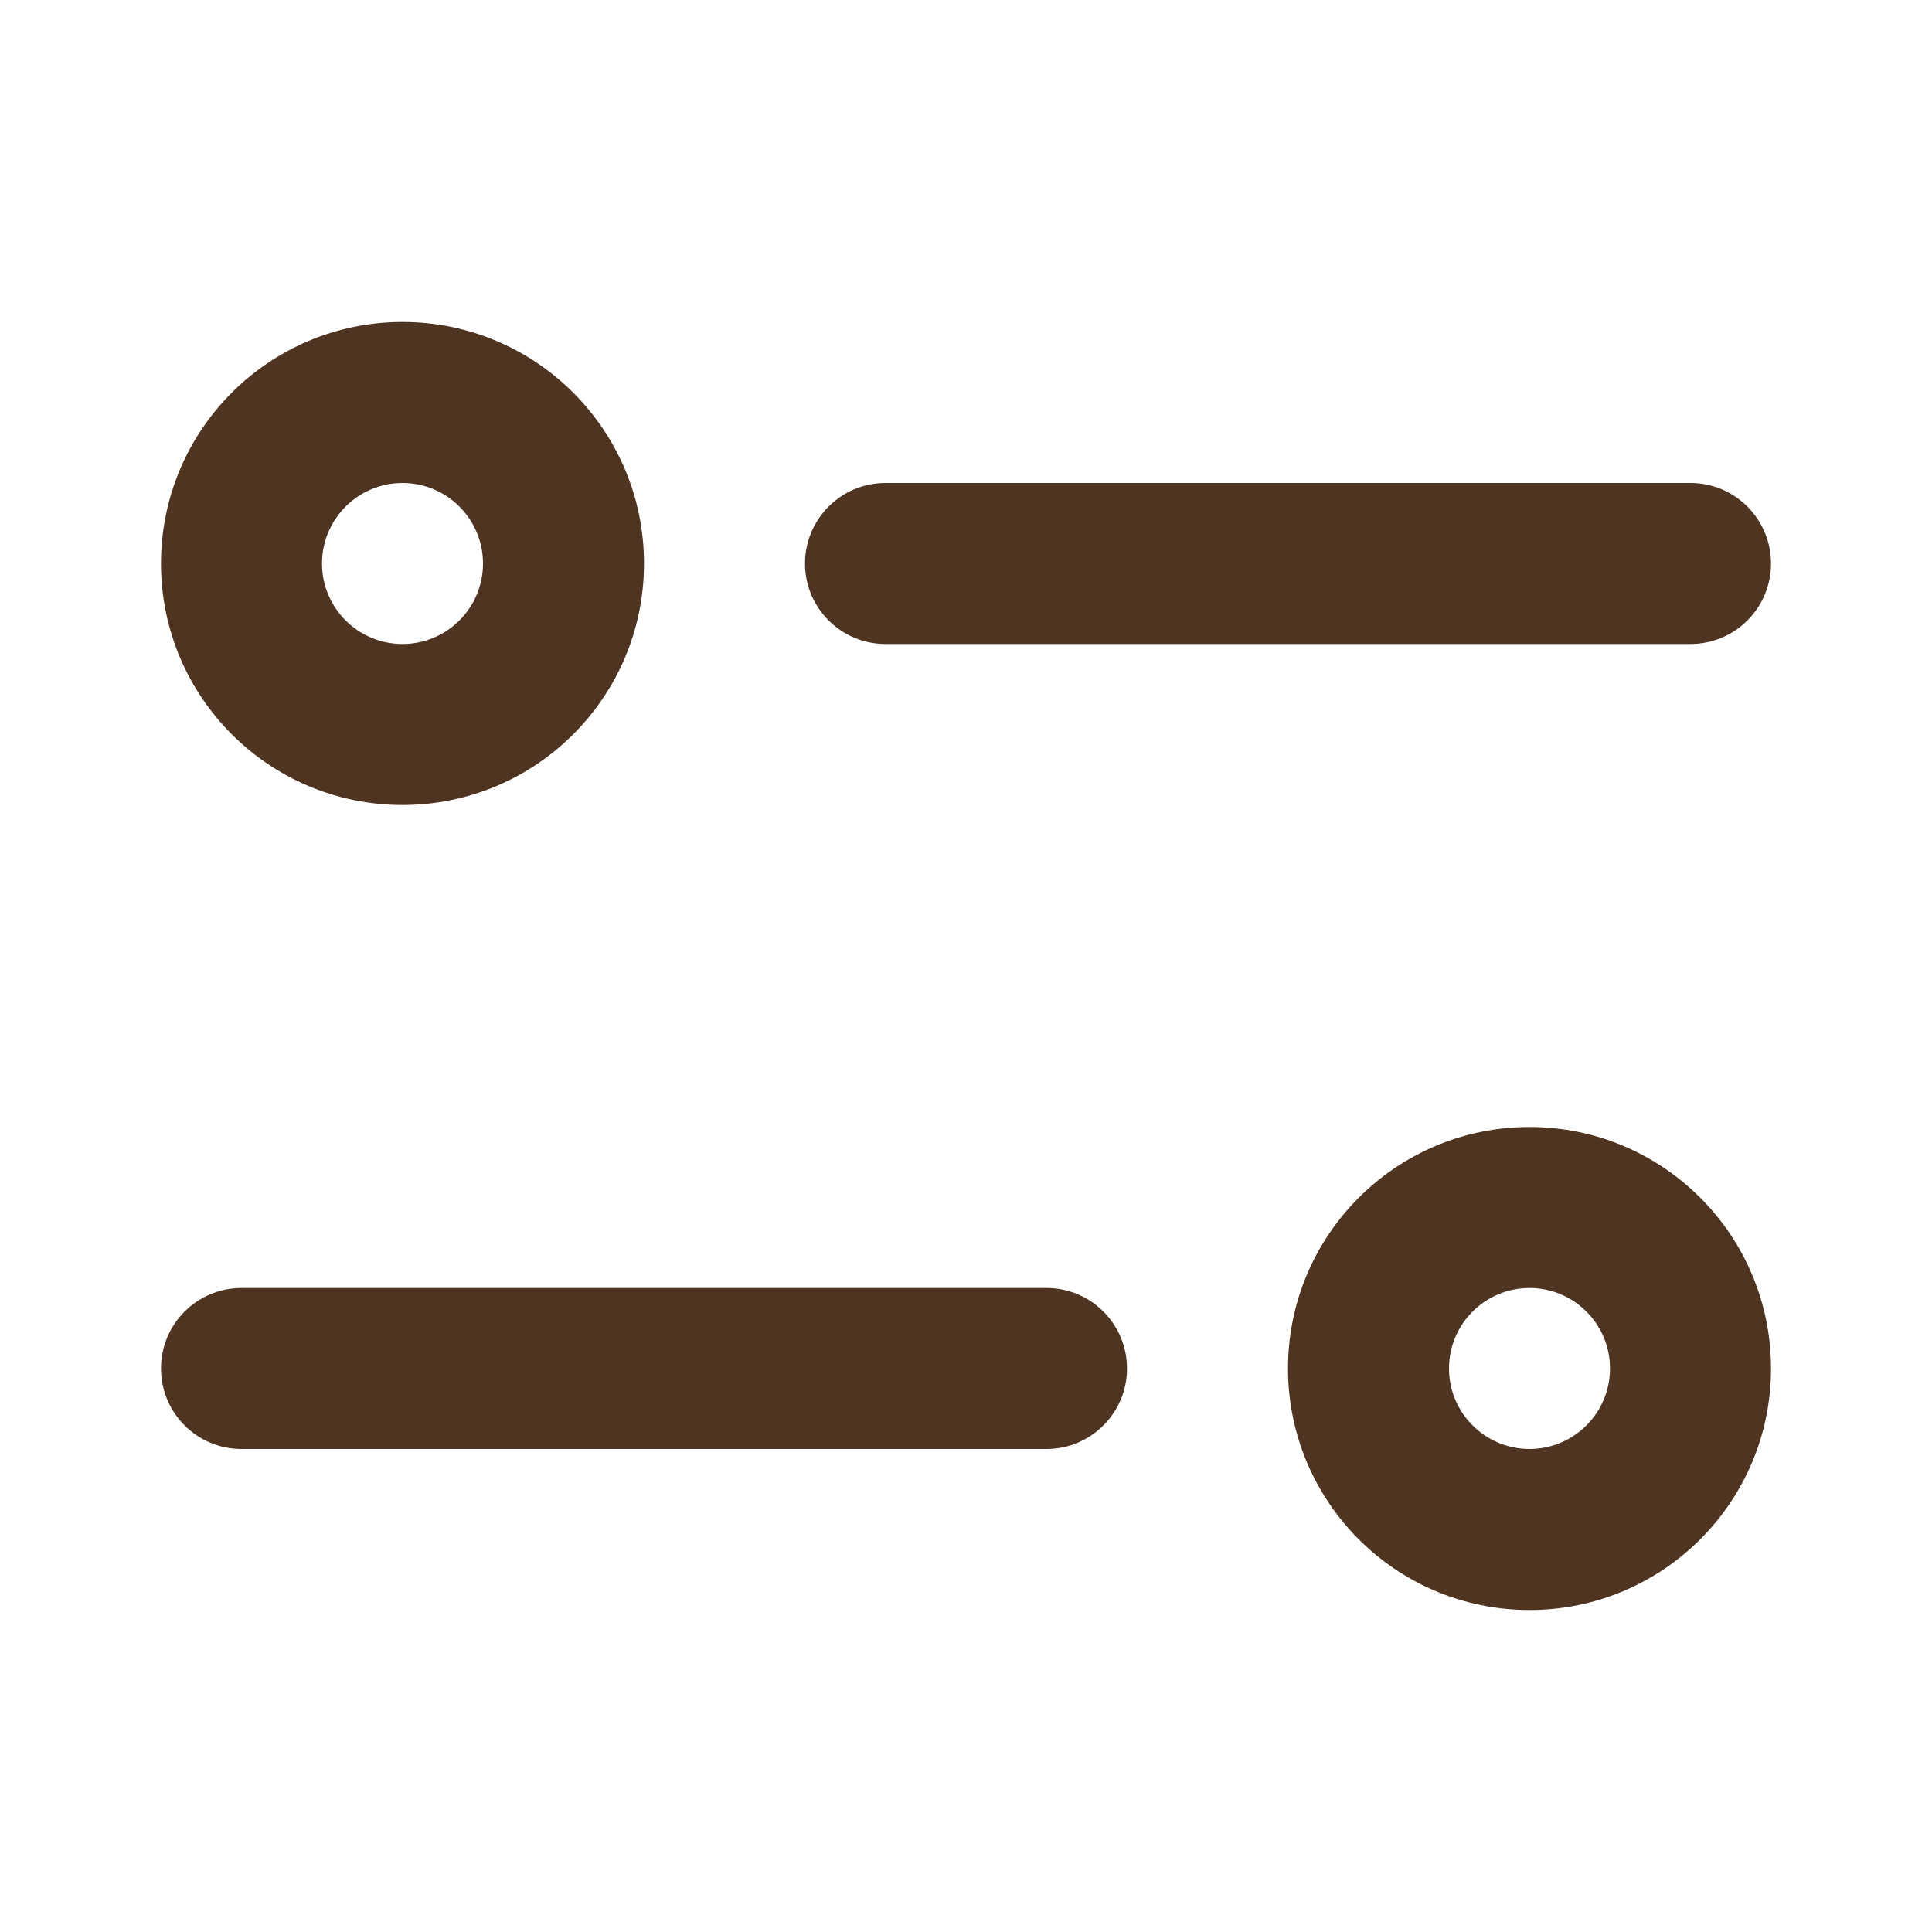 <svg width="24" height="24" viewBox="0 0 24 24" fill="none" xmlns="http://www.w3.org/2000/svg">
<g id="Icon/24/Filter">
<g id="Filter">
<path id="Line (Stroke)" fill-rule="evenodd" clip-rule="evenodd" d="M10 7C10 6.448 10.448 6 11 6L21 6C21.552 6 22 6.448 22 7C22 7.552 21.552 8 21 8L11 8C10.448 8 10 7.552 10 7Z" fill="#4F3422"/>
<path id="Ellipse 33 (Stroke)" fill-rule="evenodd" clip-rule="evenodd" d="M5 6C5.552 6 6 6.448 6 7C6 7.552 5.552 8 5 8C4.448 8 4 7.552 4 7C4 6.448 4.448 6 5 6ZM8 7C8 5.343 6.657 4 5 4C3.343 4 2 5.343 2 7C2 8.657 3.343 10 5 10C6.657 10 8 8.657 8 7Z" fill="#4F3422"/>
<g id="Filter_2">
<path id="Line (Stroke)_2" fill-rule="evenodd" clip-rule="evenodd" d="M14 17C14 16.448 13.552 16 13 16L3 16C2.448 16 2 16.448 2 17C2 17.552 2.448 18 3 18L13 18C13.552 18 14 17.552 14 17Z" fill="#4F3422"/>
<path id="Ellipse 33 (Stroke)_2" fill-rule="evenodd" clip-rule="evenodd" d="M19 16C18.448 16 18 16.448 18 17C18 17.552 18.448 18 19 18C19.552 18 20 17.552 20 17C20 16.448 19.552 16 19 16ZM16 17C16 15.343 17.343 14 19 14C20.657 14 22 15.343 22 17C22 18.657 20.657 20 19 20C17.343 20 16 18.657 16 17Z" fill="#4F3422"/>
</g>
</g>
</g>
</svg>
